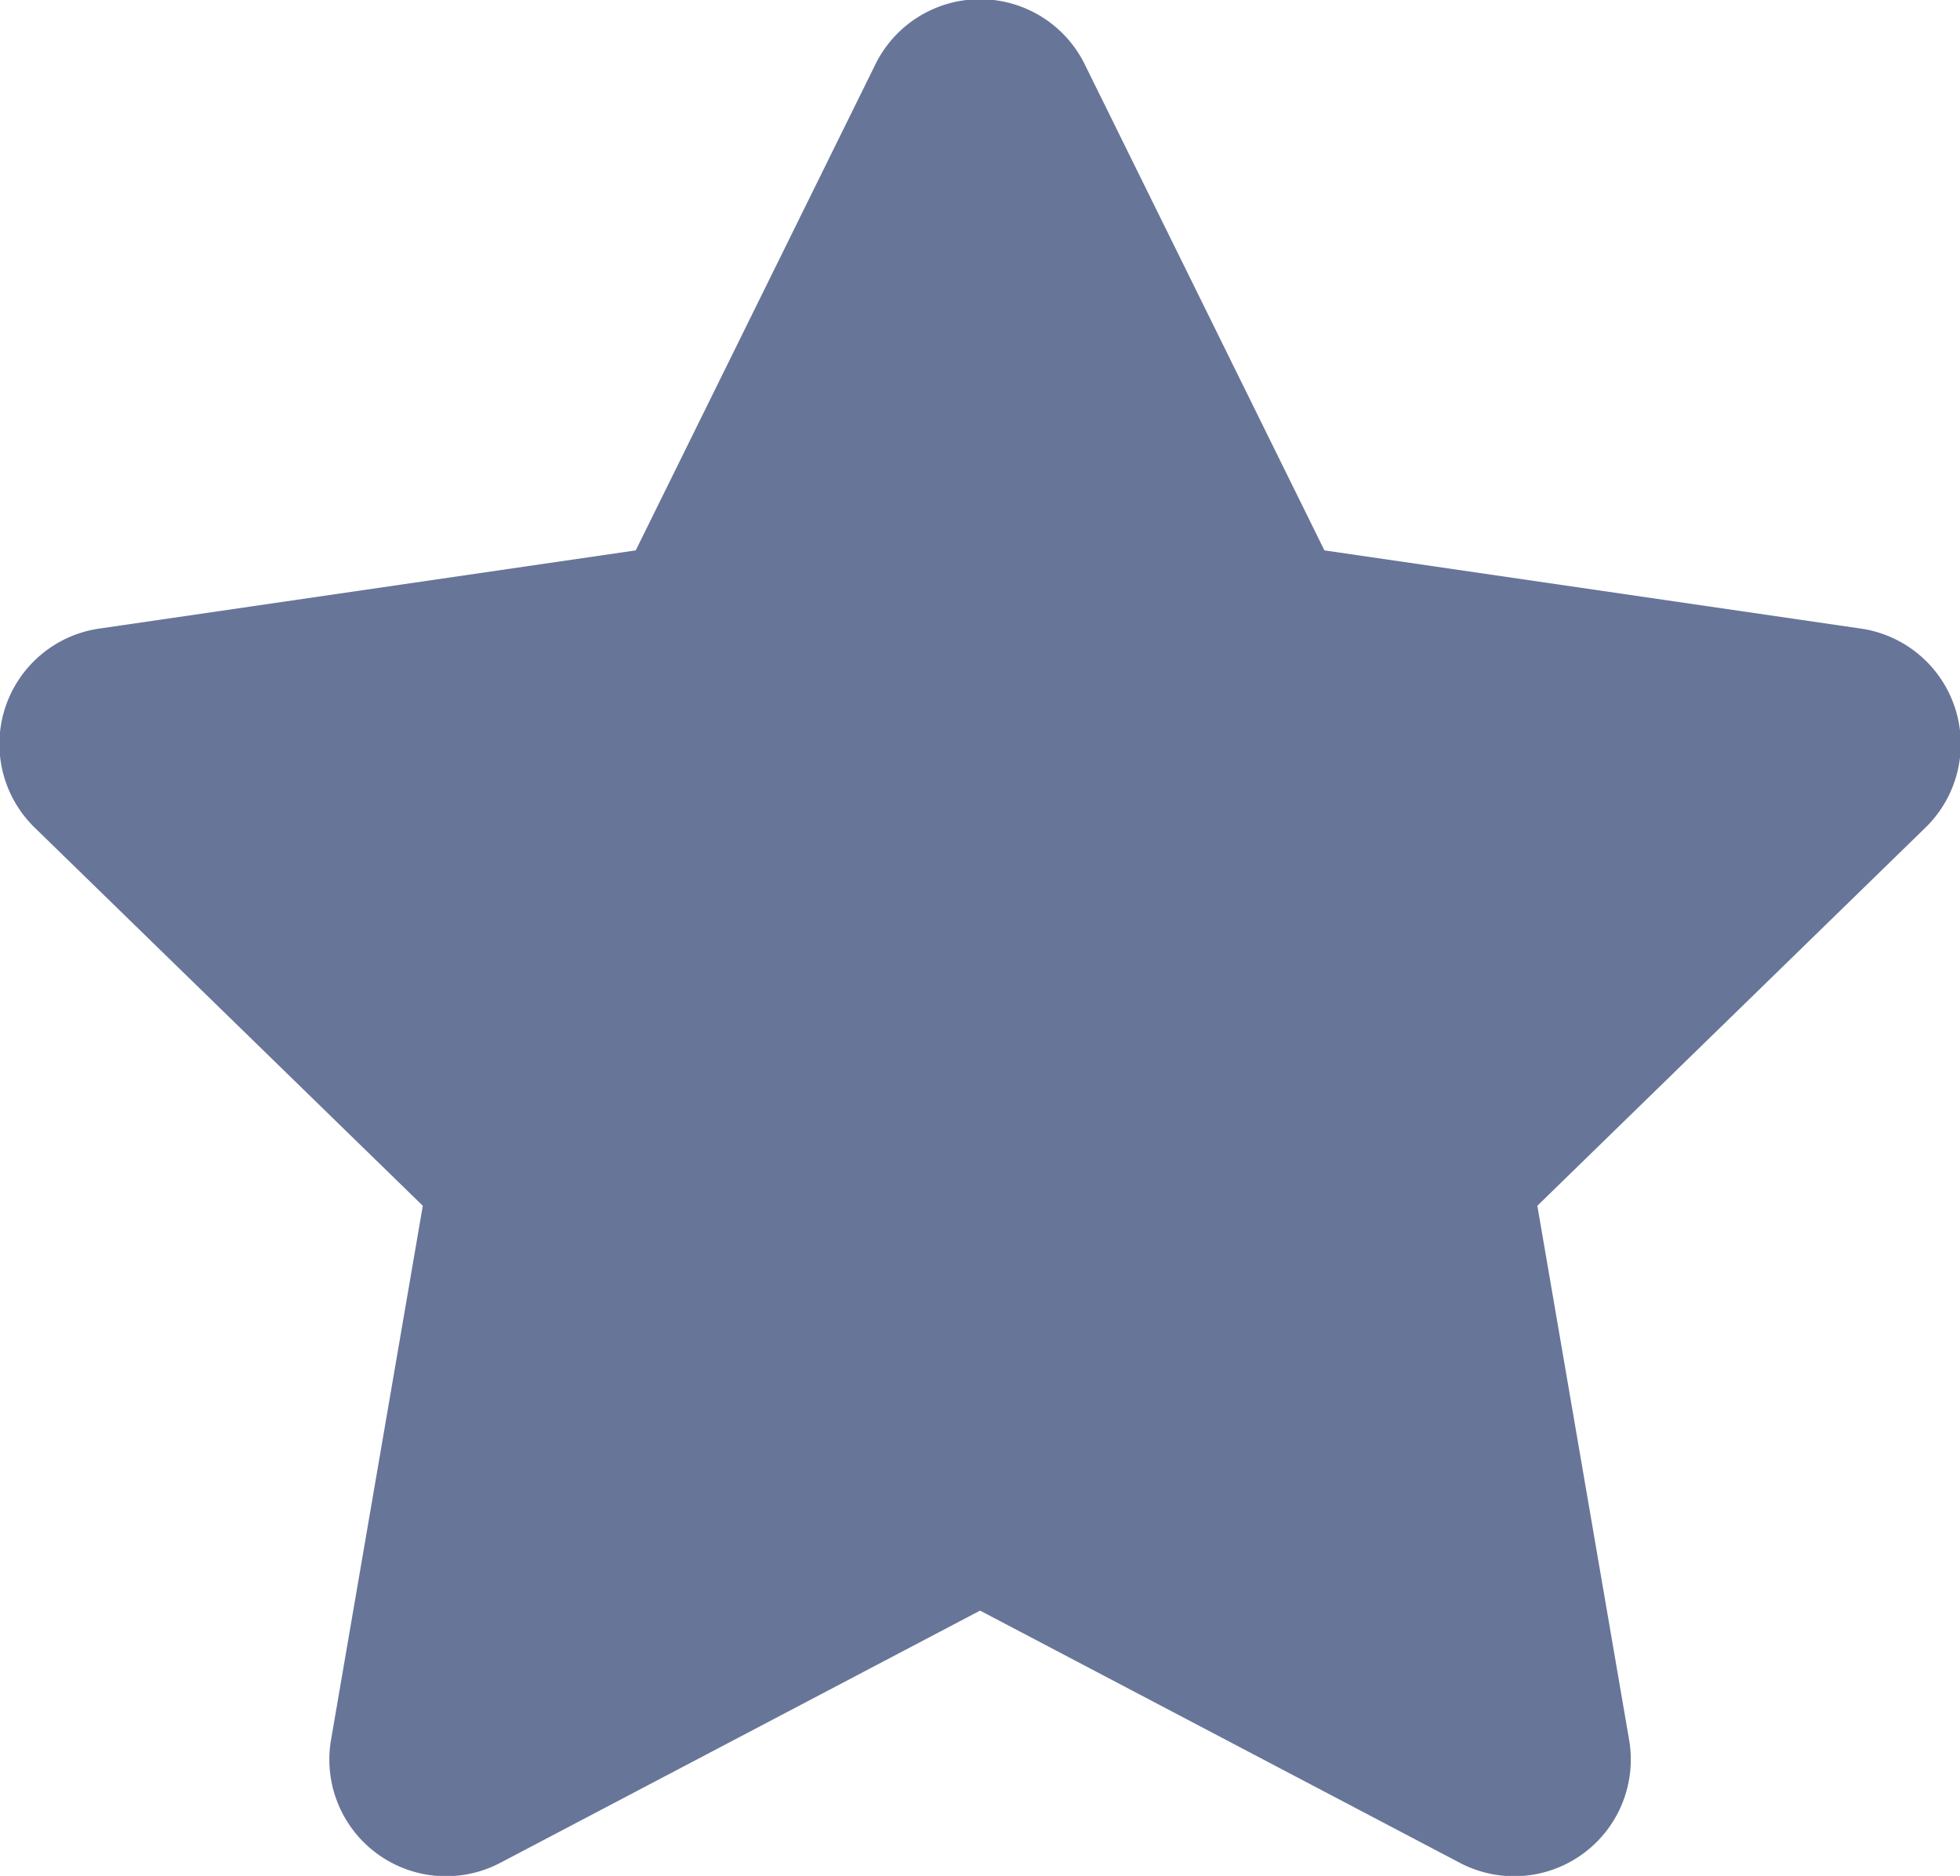 <svg xmlns="http://www.w3.org/2000/svg" width="13.439" height="12.863" viewBox="0 0 13.439 12.863">
  <path id="Icon_awesome-star" data-name="Icon awesome-star" d="M7.44.447,5.8,3.773l-3.67.535a.8.8,0,0,0-.445,1.372L4.34,8.267l-.628,3.655a.8.8,0,0,0,1.166.847l3.283-1.726,3.283,1.726a.8.8,0,0,0,1.166-.847l-.628-3.655,2.655-2.587a.8.8,0,0,0-.445-1.372l-3.67-.535L8.882.447a.8.8,0,0,0-1.442,0Z" transform="translate(-1.441 0.001)" fill="#677598"/>
</svg>
